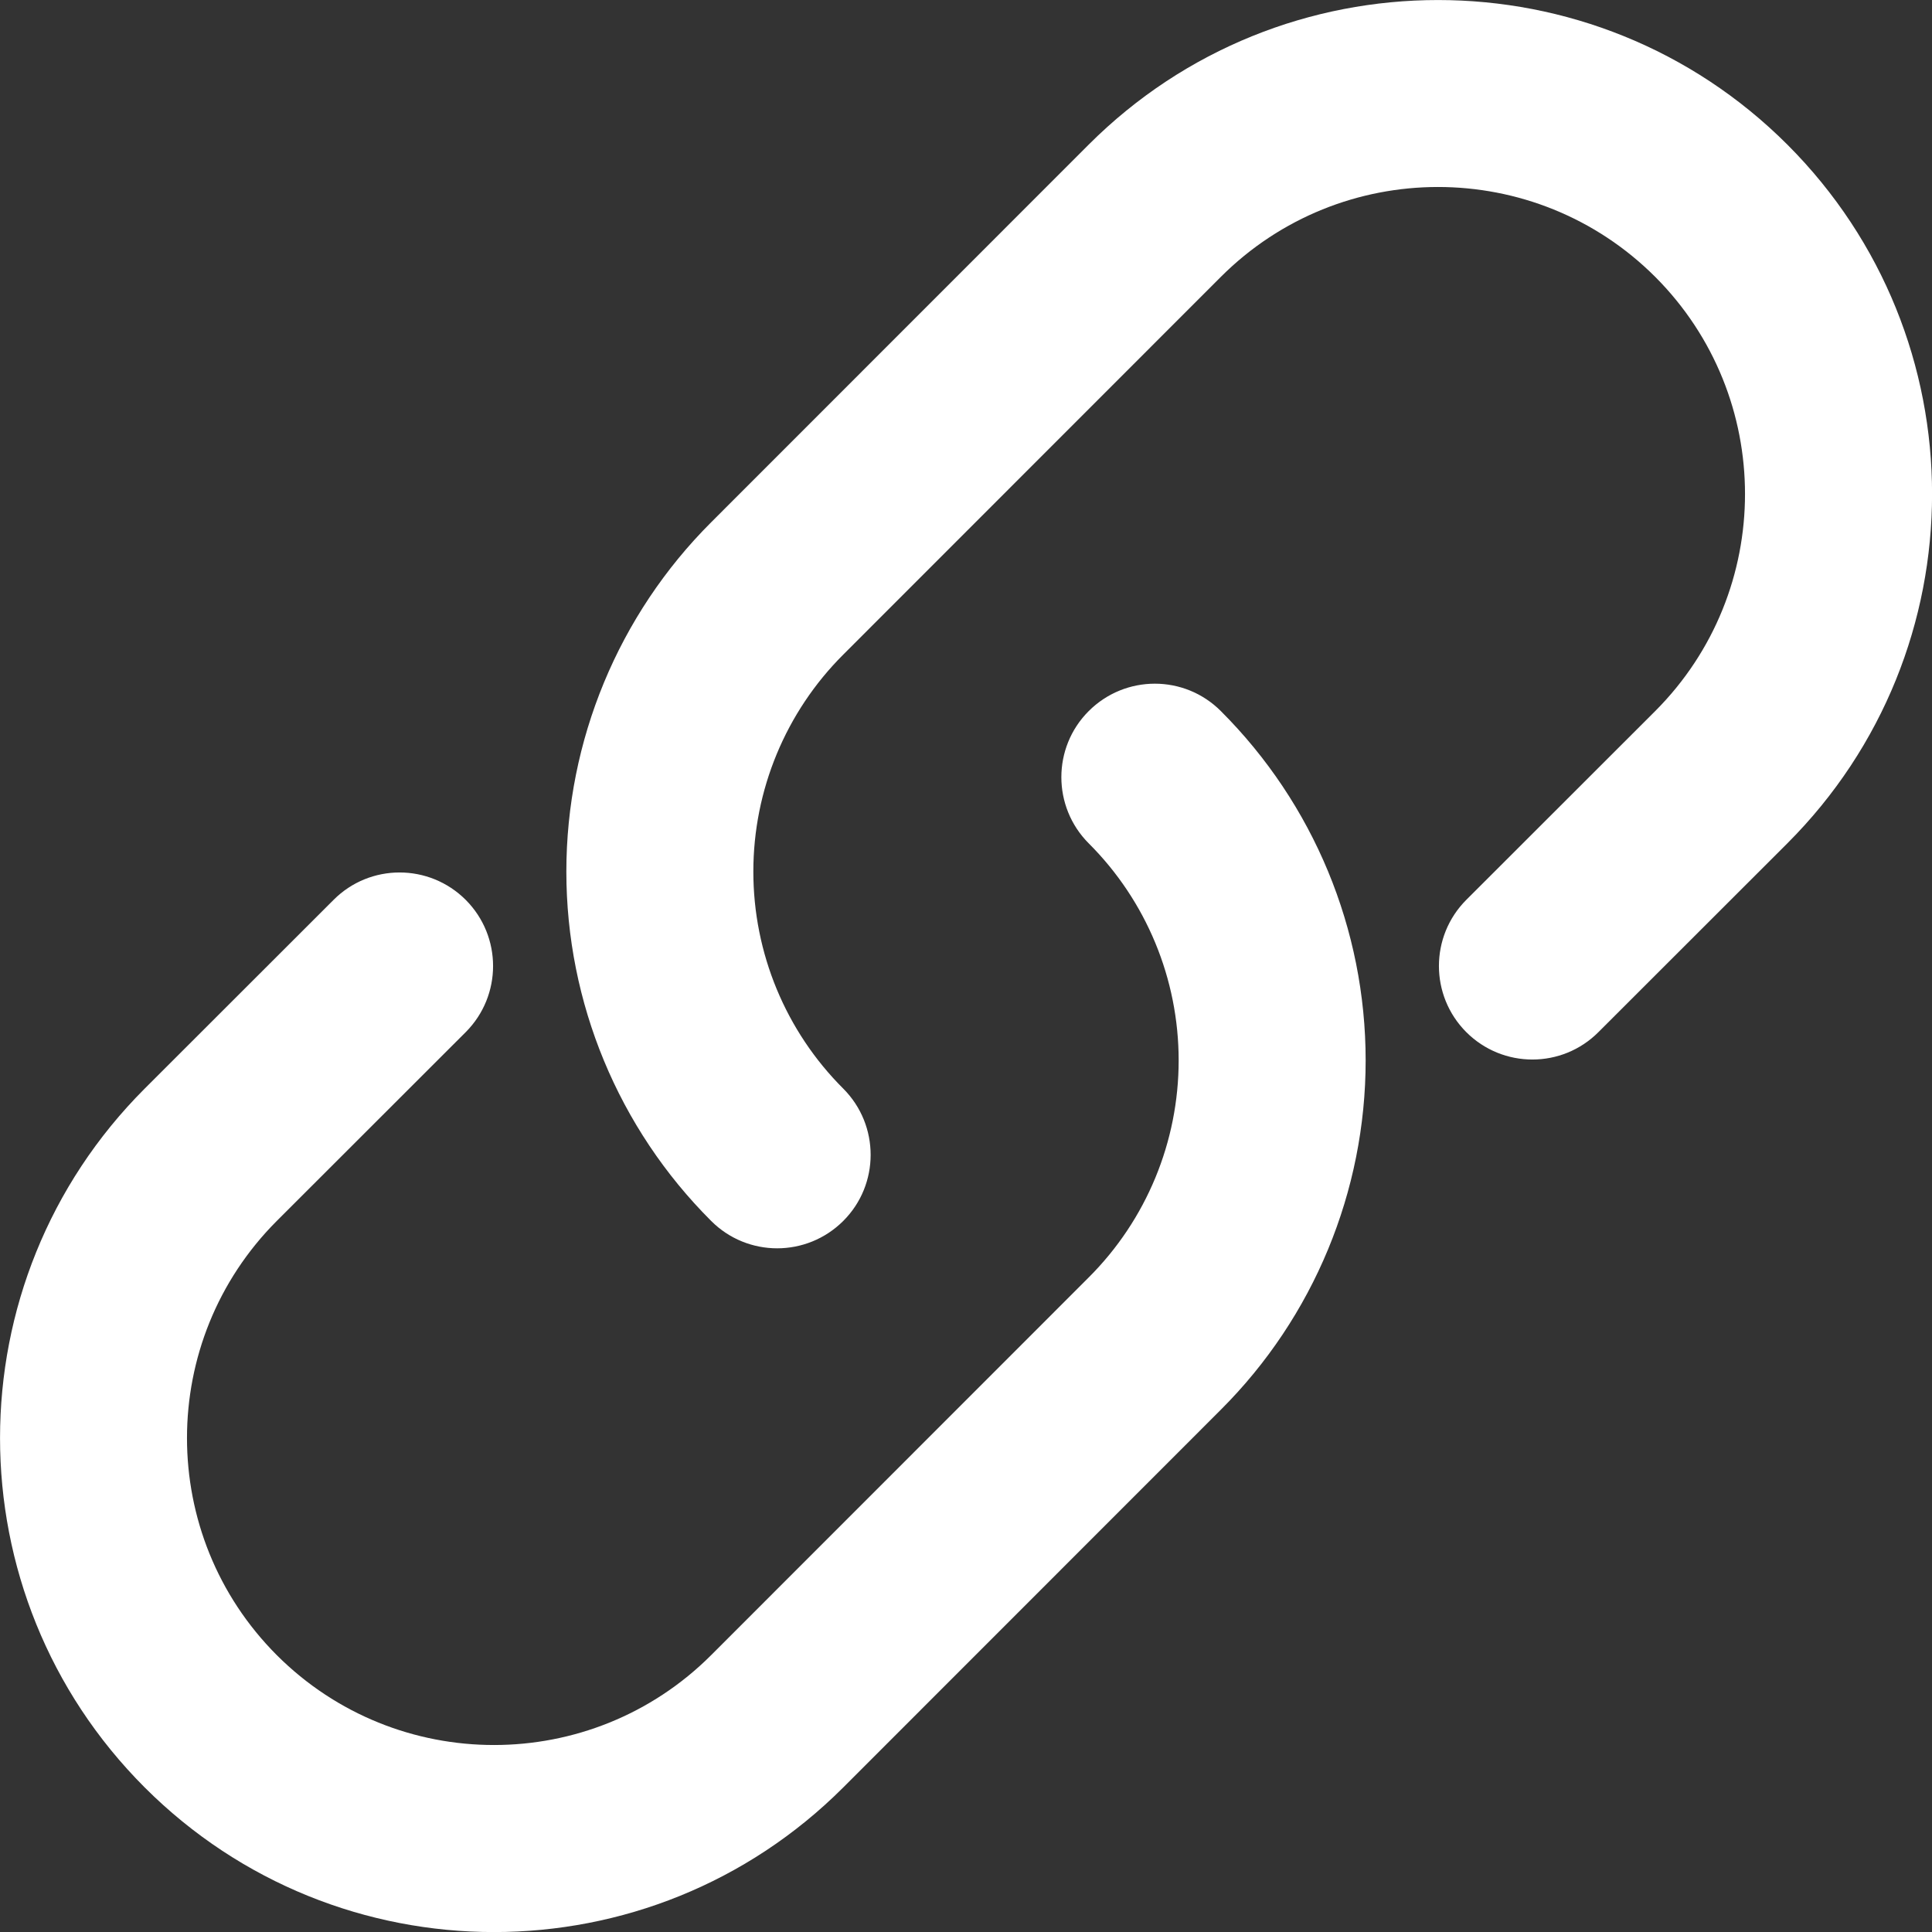 <svg width="14" height="14" viewBox="0 0 14 14" fill="none" xmlns="http://www.w3.org/2000/svg">
<rect x="0" y="0" width="14" height="14" fill="#333333" stroke="none"/>
<path d="M8.847 5.153C8.583 4.888 8.154 4.888 7.889 5.153C7.625 5.417 7.625 5.846 7.889 6.111L8.847 5.153ZM3.375 7.479C3.639 7.214 3.639 6.786 3.375 6.521C3.11 6.256 2.681 6.256 2.417 6.521L3.375 7.479ZM5.153 8.847C5.417 9.112 5.846 9.112 6.111 8.847C6.375 8.583 6.375 8.154 6.111 7.889L5.153 8.847ZM10.625 6.521C10.361 6.786 10.361 7.214 10.625 7.479C10.89 7.744 11.319 7.744 11.583 7.479L10.625 6.521ZM7.889 6.111C8.307 6.528 8.541 7.094 8.541 7.684H9.896C9.896 6.734 9.519 5.824 8.847 5.153L7.889 6.111ZM8.541 7.684C8.541 8.274 8.307 8.84 7.889 9.257L8.847 10.215C9.519 9.544 9.896 8.633 9.896 7.684H8.541ZM7.889 9.257L5.153 11.994L6.111 12.952L8.847 10.215L7.889 9.257ZM5.153 11.994C4.284 12.862 2.875 12.862 2.006 11.994L1.048 12.952C2.446 14.35 4.713 14.35 6.111 12.952L5.153 11.994ZM2.006 11.994C1.138 11.125 1.138 9.716 2.006 8.847L1.048 7.889C-0.349 9.287 -0.349 11.554 1.048 12.952L2.006 11.994ZM2.006 8.847L3.375 7.479L2.417 6.521L1.048 7.889L2.006 8.847ZM6.111 7.889C5.693 7.472 5.459 6.906 5.459 6.316H4.104C4.104 7.266 4.481 8.176 5.153 8.847L6.111 7.889ZM5.459 6.316C5.459 5.726 5.693 5.16 6.111 4.743L5.153 3.785C4.481 4.456 4.104 5.367 4.104 6.316H5.459ZM6.111 4.743L8.847 2.006L7.889 1.048L5.153 3.785L6.111 4.743ZM8.847 2.006C9.716 1.138 11.125 1.138 11.994 2.006L12.952 1.048C11.554 -0.349 9.287 -0.349 7.889 1.048L8.847 2.006ZM11.994 2.006C12.862 2.875 12.862 4.284 11.994 5.153L12.952 6.111C14.35 4.713 14.35 2.446 12.952 1.048L11.994 2.006ZM11.994 5.153L10.625 6.521L11.583 7.479L12.952 6.111L11.994 5.153Z" fill="white"/>
</svg>
